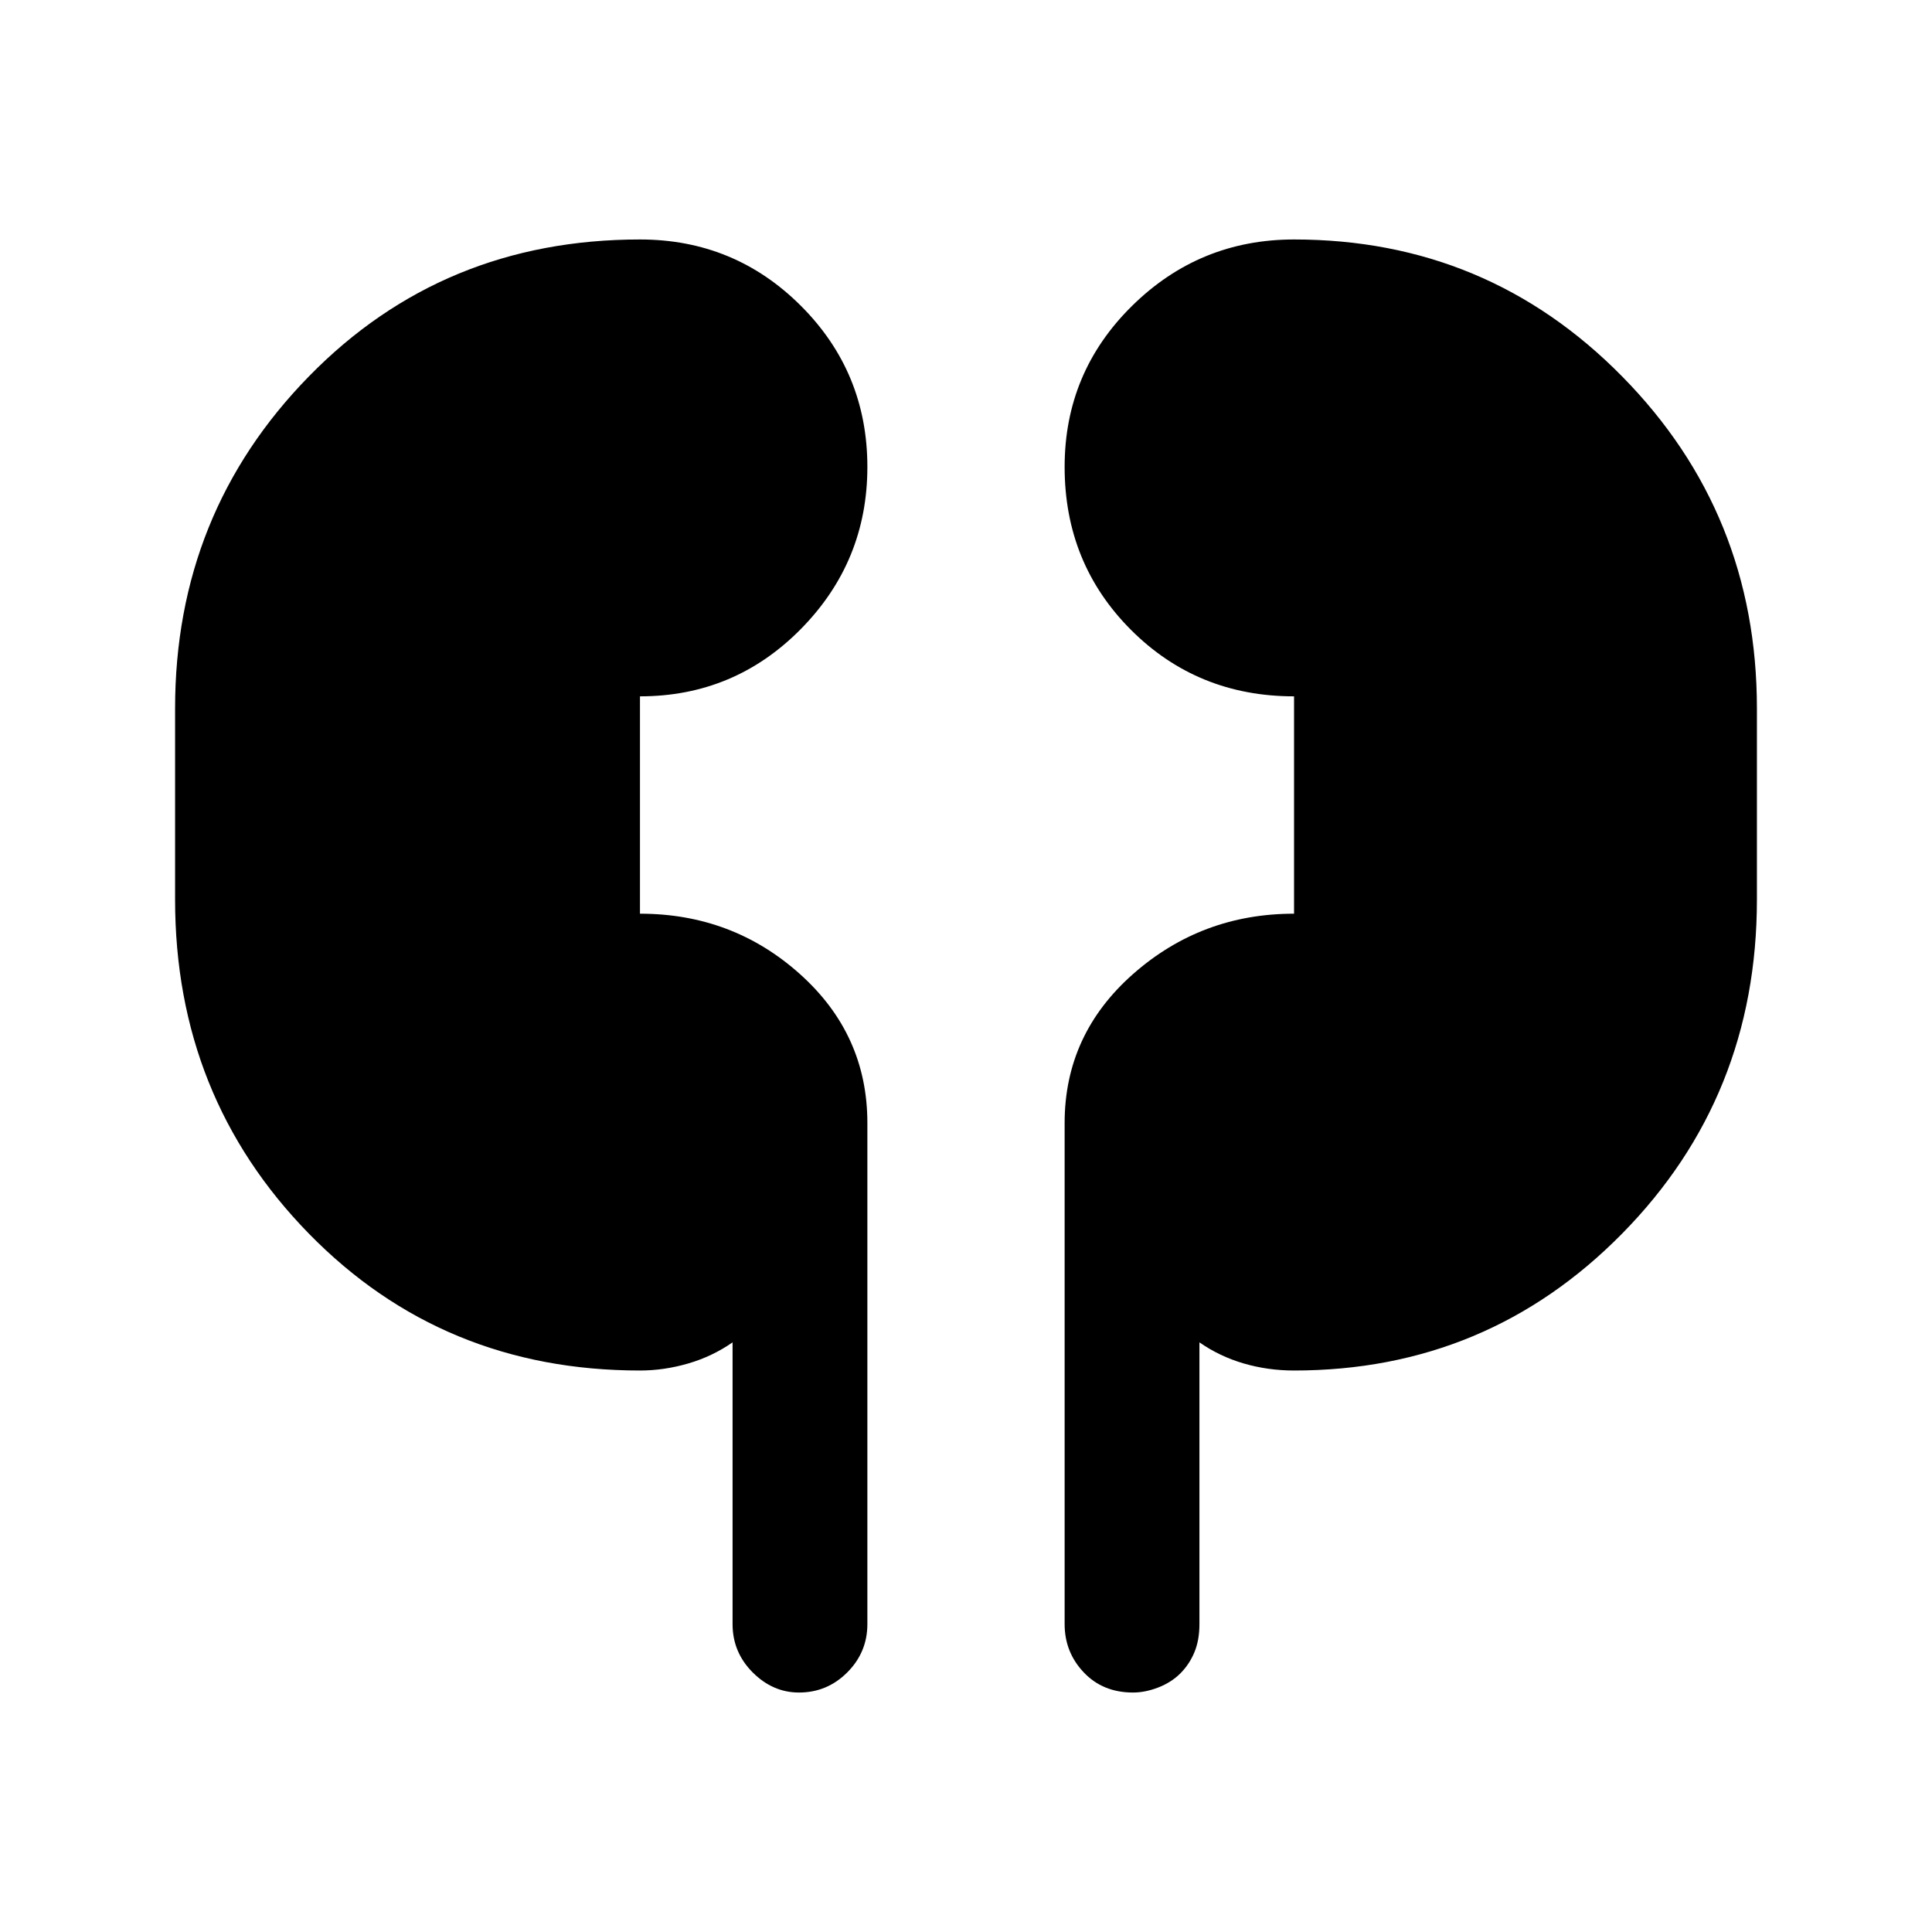 <svg xmlns="http://www.w3.org/2000/svg" height="40" width="40"><path d="M13.25 28.375q-4.083 0-6.854-2.833-2.771-2.834-2.771-6.917v-3.958q0-4.042 2.771-6.875 2.771-2.834 6.854-2.834 1.958 0 3.333 1.375 1.375 1.375 1.375 3.334 0 1.958-1.375 3.354-1.375 1.396-3.333 1.396v4.5q1.917 0 3.312 1.25 1.396 1.25 1.396 3.083v10.375q0 .583-.416 1-.417.417-1 .417-.542 0-.959-.417-.416-.417-.416-1v-5.833q-.417.291-.917.437-.5.146-1 .146Zm13.542 0q-.542 0-1.042-.146t-.917-.437v5.833q0 .333-.104.583-.104.25-.291.438-.188.187-.459.292-.271.104-.521.104-.625 0-1.02-.417-.396-.417-.396-1V23.25q0-1.833 1.416-3.083 1.417-1.25 3.334-1.25v-4.5q-2 0-3.375-1.375t-1.375-3.375q0-1.959 1.396-3.334 1.395-1.375 3.354-1.375 4 0 6.791 2.834 2.792 2.833 2.792 6.875v3.958q0 4.083-2.792 6.917-2.791 2.833-6.791 2.833Z"/></svg>
